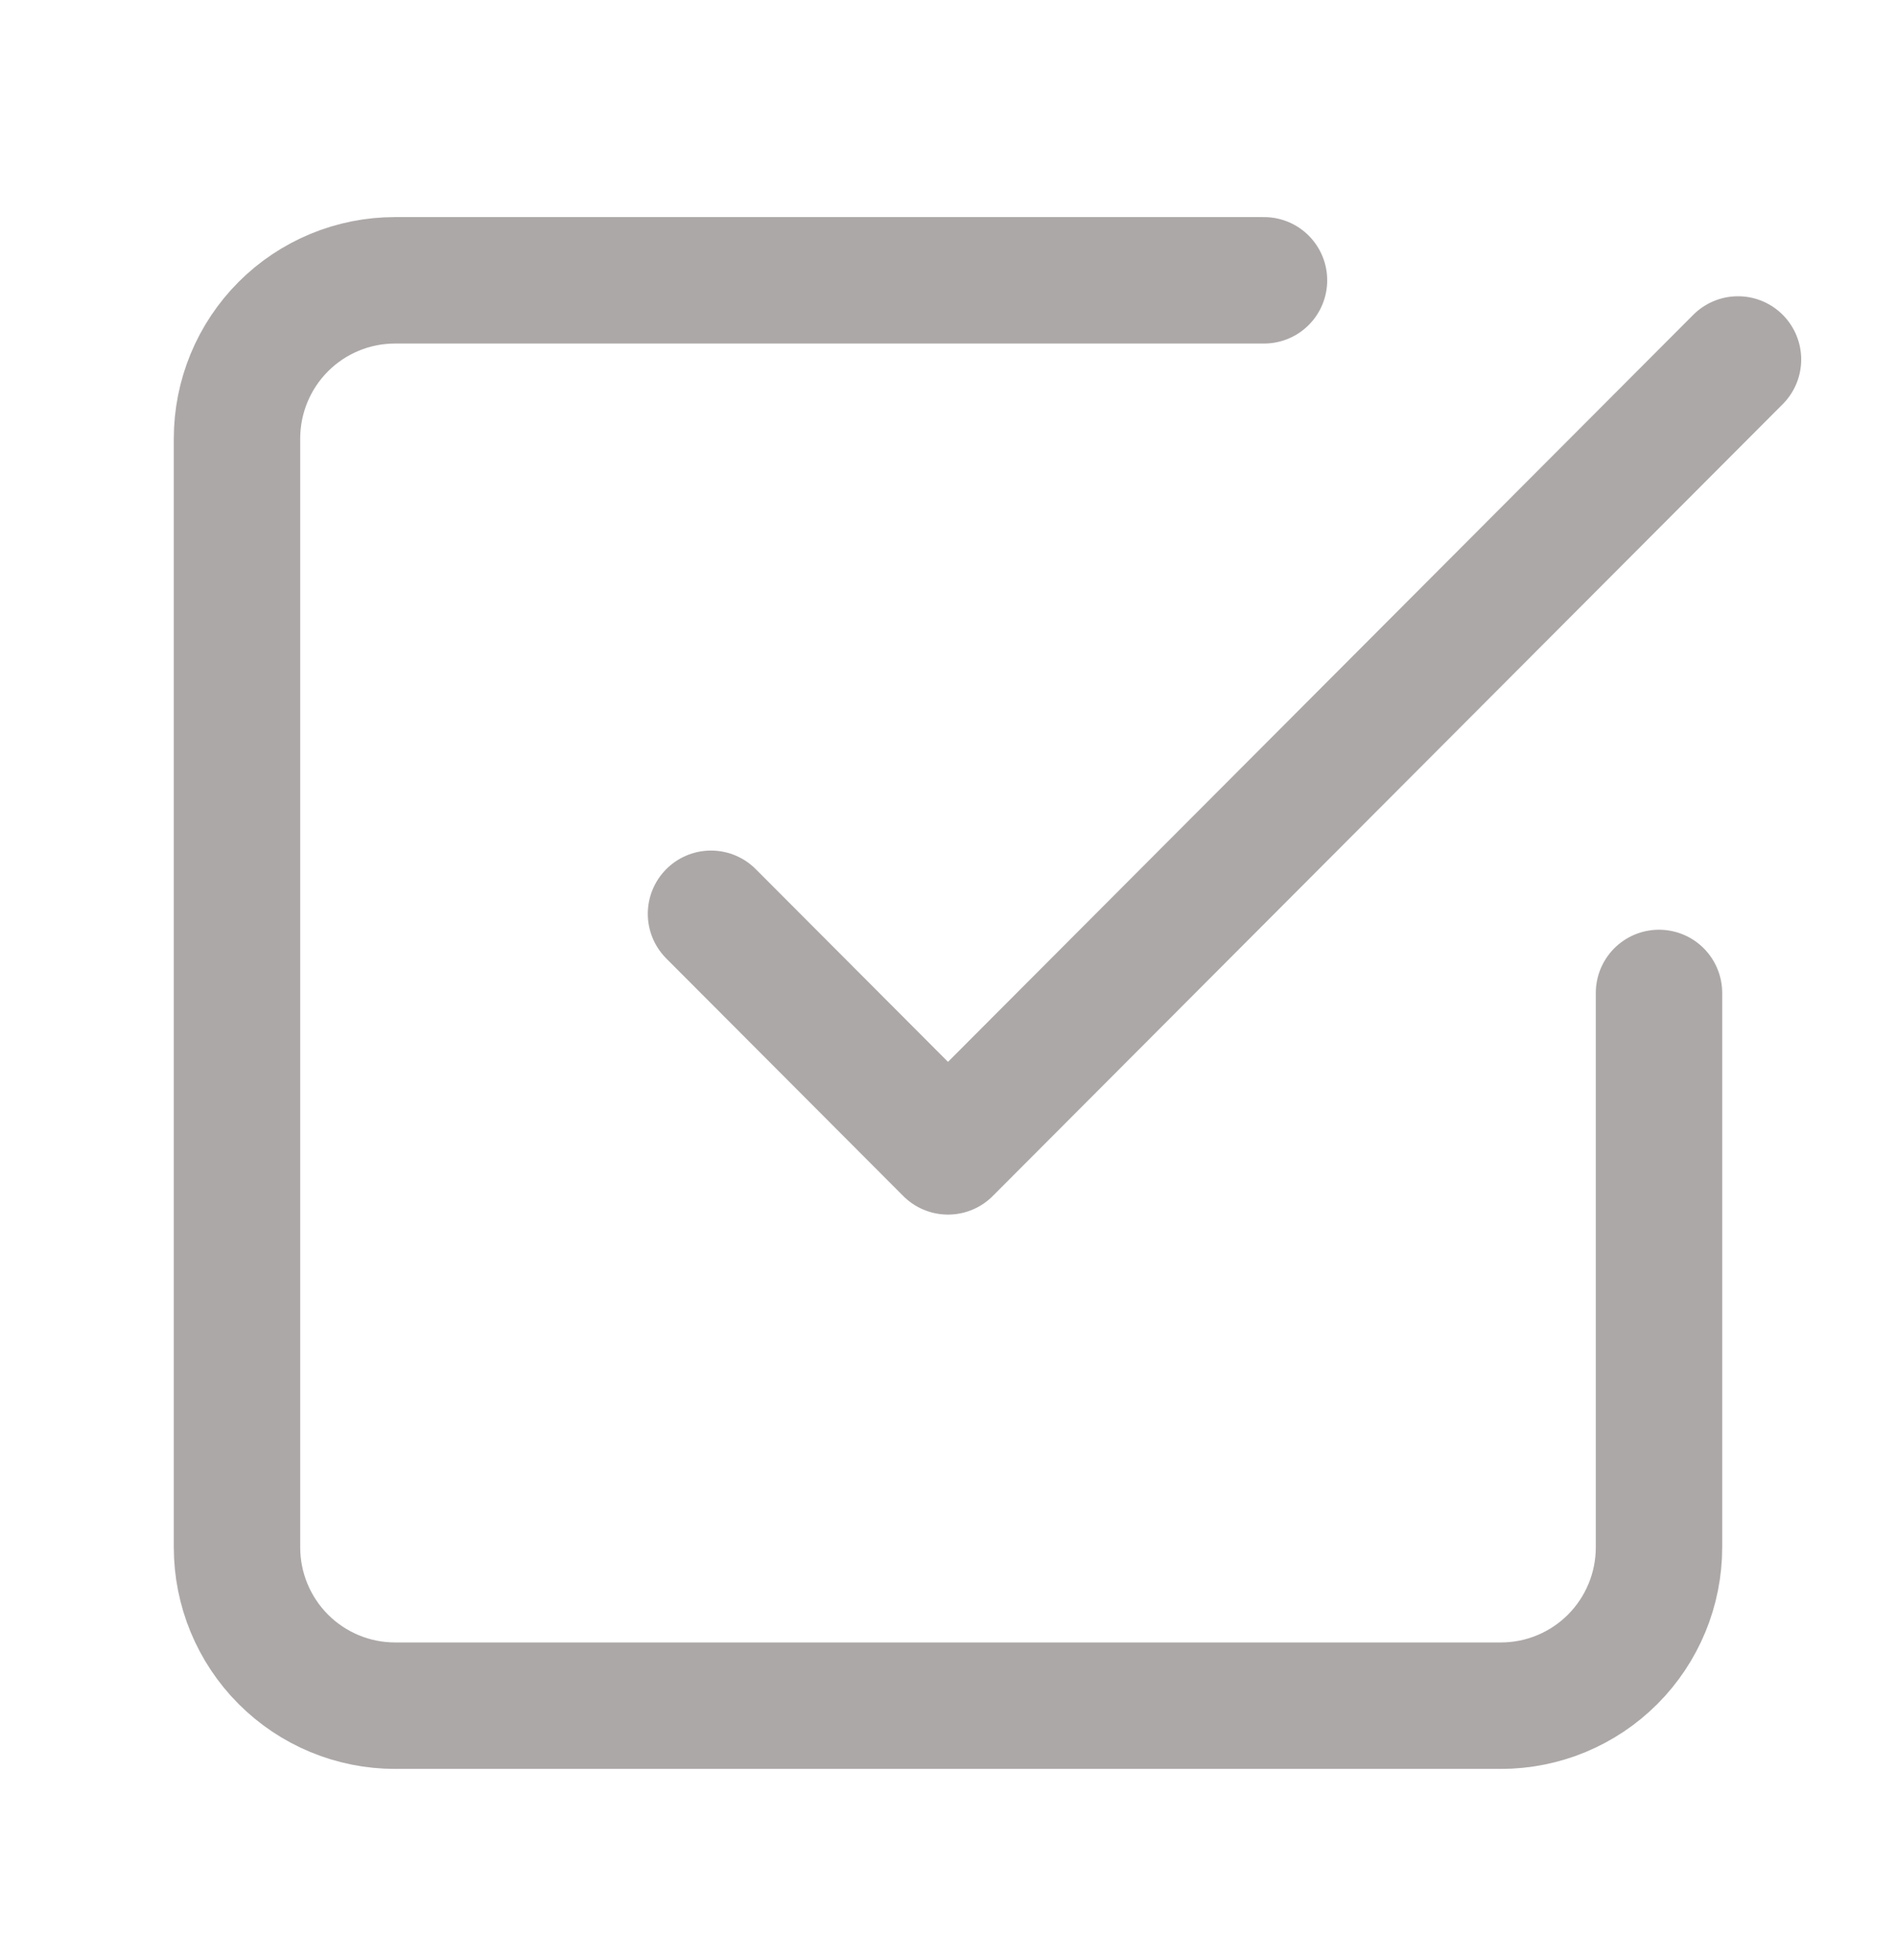 <svg width="30" height="31" viewBox="0 0 30 31" fill="none" xmlns="http://www.w3.org/2000/svg">
<path d="M11.25 14.451L15 18.208L27.5 5.685M26.25 15.703V24.469C26.25 25.133 25.987 25.77 25.518 26.24C25.049 26.71 24.413 26.974 23.75 26.974H6.25C5.587 26.974 4.951 26.71 4.482 26.24C4.013 25.77 3.75 25.133 3.75 24.469V6.937C3.75 6.273 4.013 5.636 4.482 5.166C4.951 4.696 5.587 4.433 6.25 4.433H20" stroke="#ADA8A8" stroke-width="2" stroke-linecap="round" stroke-linejoin="round"/>
</svg>
